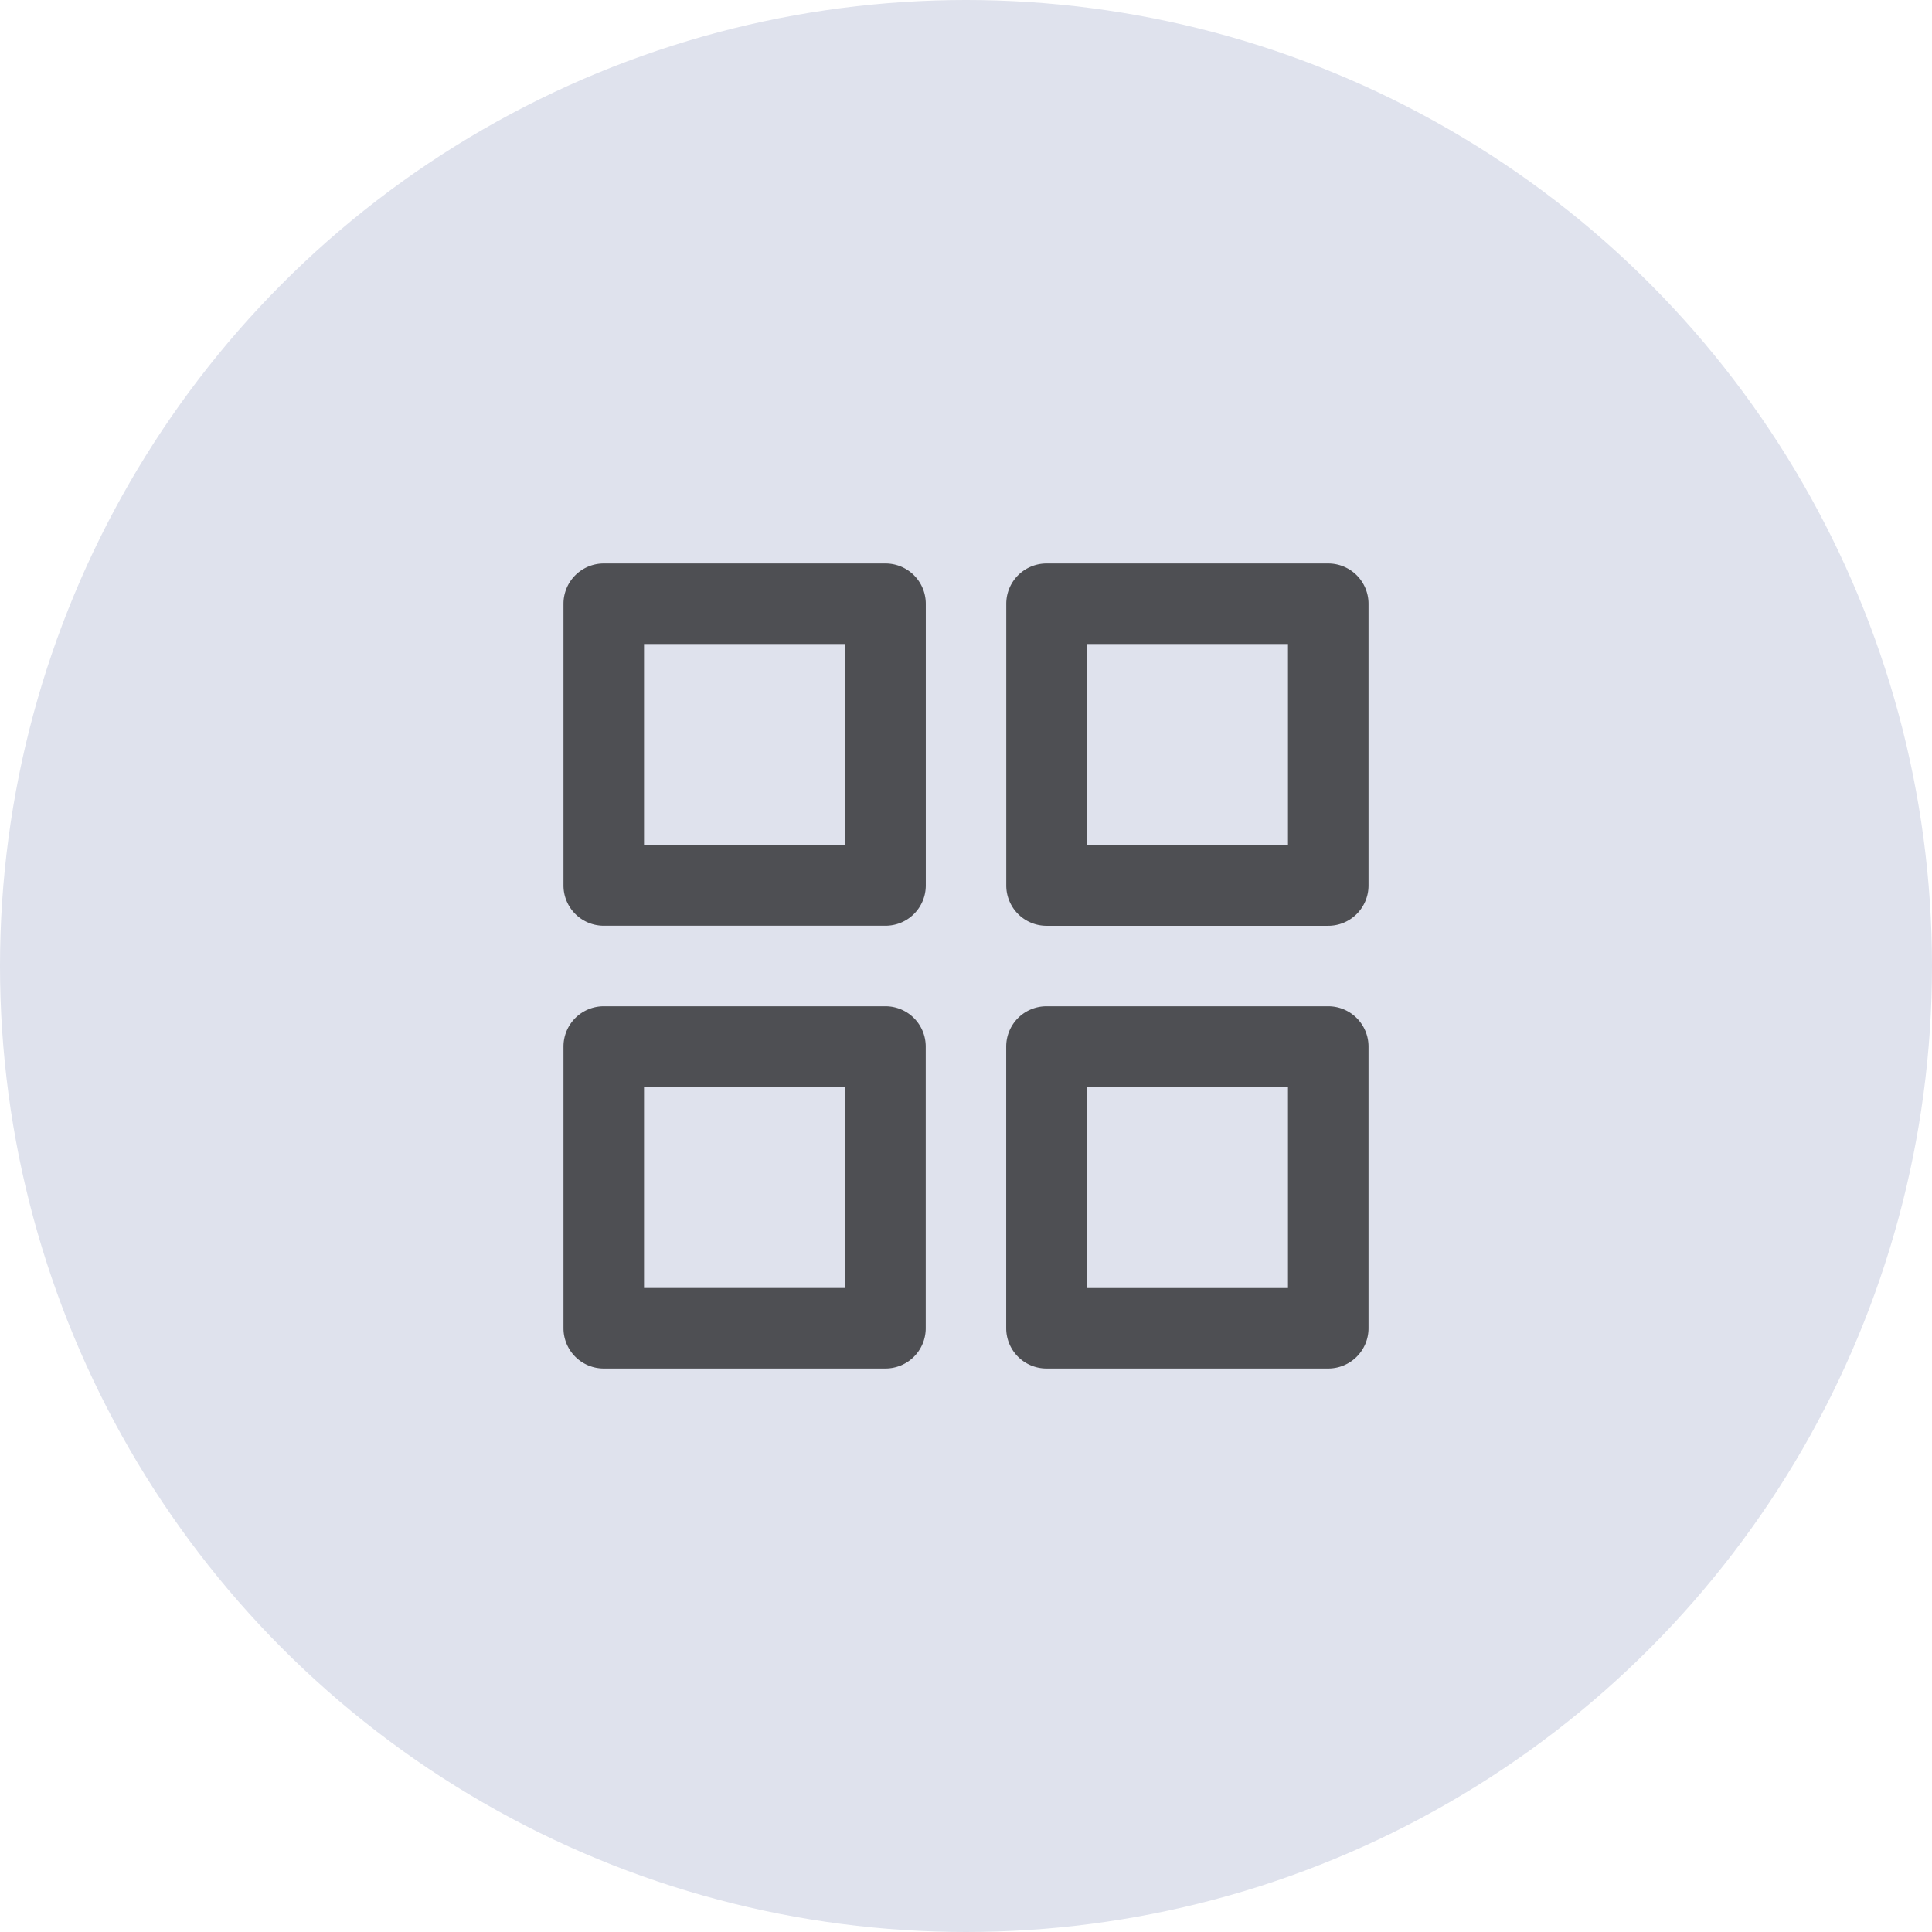 <svg xmlns="http://www.w3.org/2000/svg" width="32" height="32" viewBox="0 0 32 32">
    <defs>
        <clipPath id="rncnr2funa">
            <path data-name="Rectangle 17512" transform="translate(688 185)" style="fill:rgba(0,0,0,.65)" d="M0 0h16v16H0z"/>
        </clipPath>
    </defs>
    <g transform="translate(-685 -232)">
        <circle data-name="Ellipse 282" cx="16" cy="16" r="16" transform="translate(685 232)" style="fill:#dfe2ed"/>
        <g data-name="Mask Group 2220" transform="translate(5 55)" style="clip-path:url(#rncnr2funa)">
            <g data-name="Layer 2">
                <g data-name="invisible box">
                    <path data-name="Rectangle 17520" style="fill:none" d="M0 0h16v16H0z" transform="translate(688 185)"/>
                </g>
                <g data-name="Q3 icons">
                    <g data-name="Group 16429">
                        <path data-name="Path 13407" d="M6.667 1.333H2A.667.667 0 0 0 1.333 2v4.667A.667.667 0 0 0 2 7.333h4.667a.667.667 0 0 0 .667-.667V2a.667.667 0 0 0-.667-.667zM6 6H2.667V2.667H6z" style="fill:rgba(0,0,0,.65)" transform="translate(688 185)"/>
                        <path data-name="Path 13408" d="M14 1.333H9.333A.667.667 0 0 0 8.667 2v4.667a.667.667 0 0 0 .667.667H14a.667.667 0 0 0 .667-.667V2A.667.667 0 0 0 14 1.333zM13.333 6H10V2.667h3.333z" style="fill:rgba(0,0,0,.65)" transform="translate(688 185)"/>
                        <path data-name="Path 13409" d="M6.667 8.667H2a.667.667 0 0 0-.667.667V14a.667.667 0 0 0 .667.667h4.667A.667.667 0 0 0 7.333 14V9.333a.667.667 0 0 0-.666-.666zM6 13.333H2.667V10H6z" style="fill:rgba(0,0,0,.65)" transform="translate(688 185)"/>
                        <path data-name="Path 13410" d="M14 8.667H9.333a.667.667 0 0 0-.667.667V14a.667.667 0 0 0 .667.667H14a.667.667 0 0 0 .667-.667V9.333A.667.667 0 0 0 14 8.667zm-.667 4.667H10V10h3.333z" style="fill:rgba(0,0,0,.65)" transform="translate(688 185)"/>
                    </g>
                </g>
            </g>
        </g>
    </g>
</svg>
